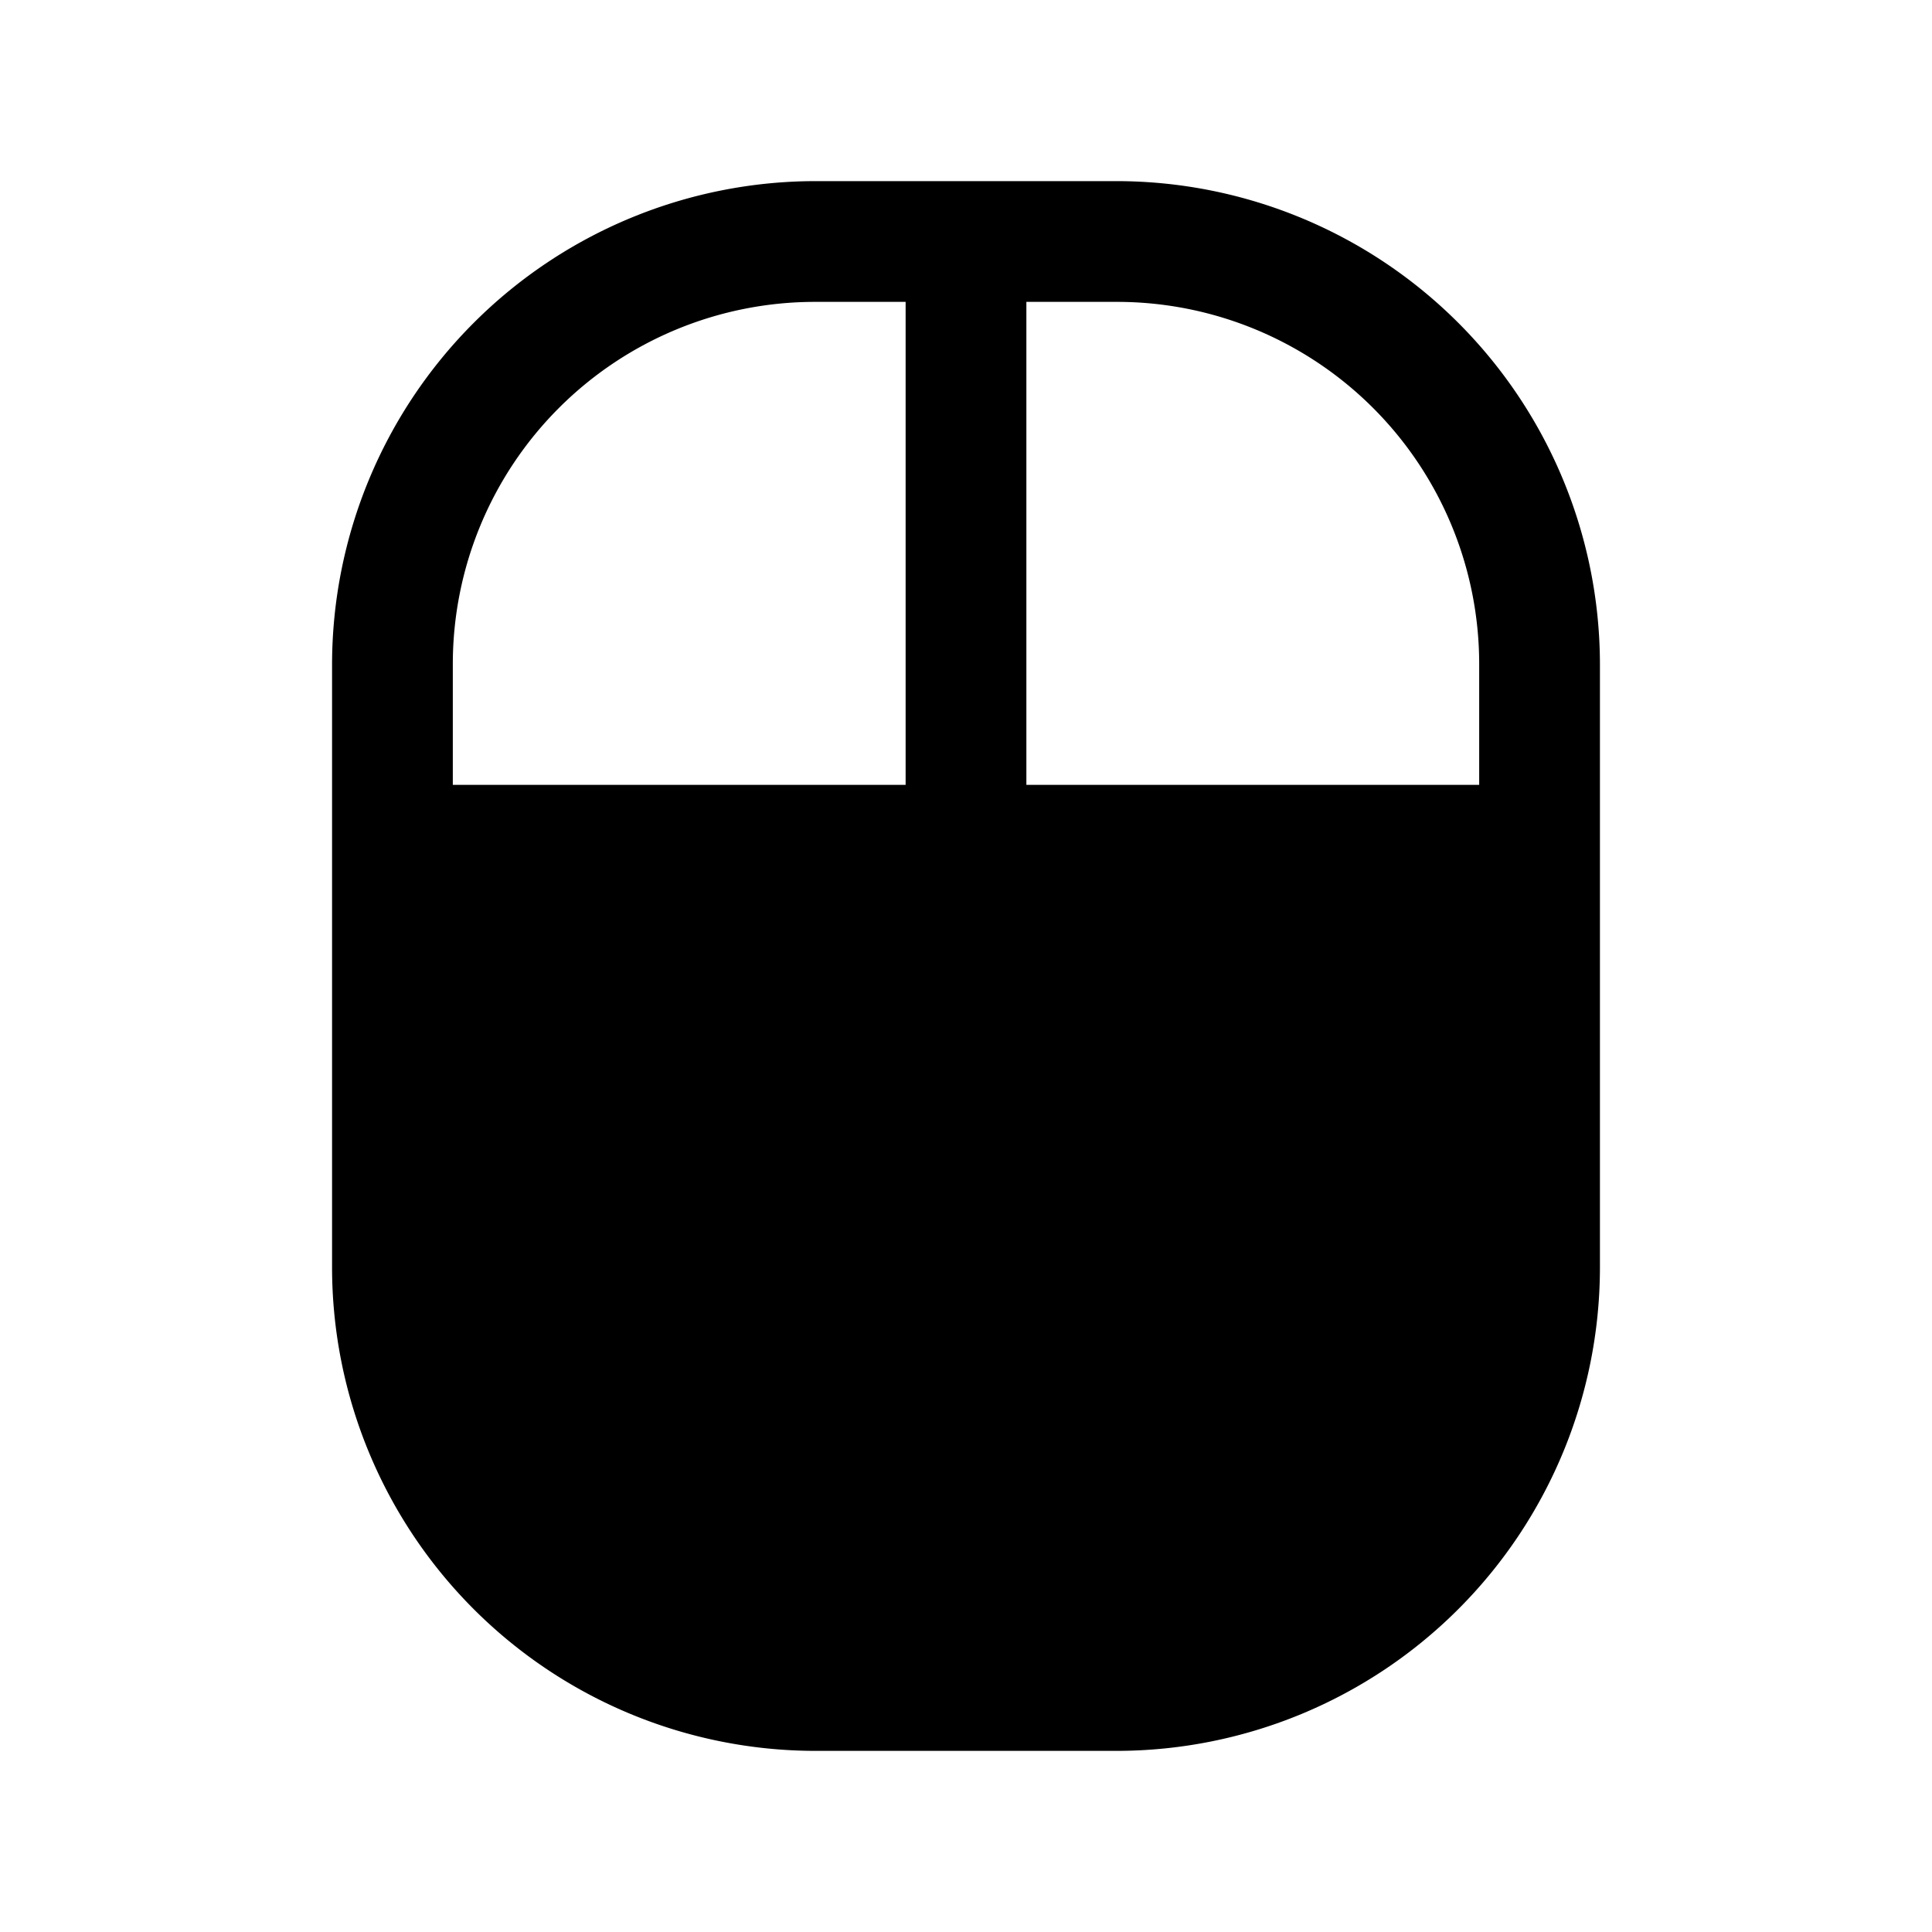 <svg xmlns="http://www.w3.org/2000/svg" viewBox="0 0 32 32" fill="currentColor" aria-hidden="true">
  <path d="M18.5 3h-5a8.013 8.013 0 00-8 8v10a8.013 8.013 0 008 8h5a8.012 8.012 0 008-8V11a8.012 8.012 0 00-8-8zm6 8v2H17V5h1.5a6 6 0 016 6zm-11-6H15v8H7.5v-2a6 6 0 016-6z"/>
</svg>
